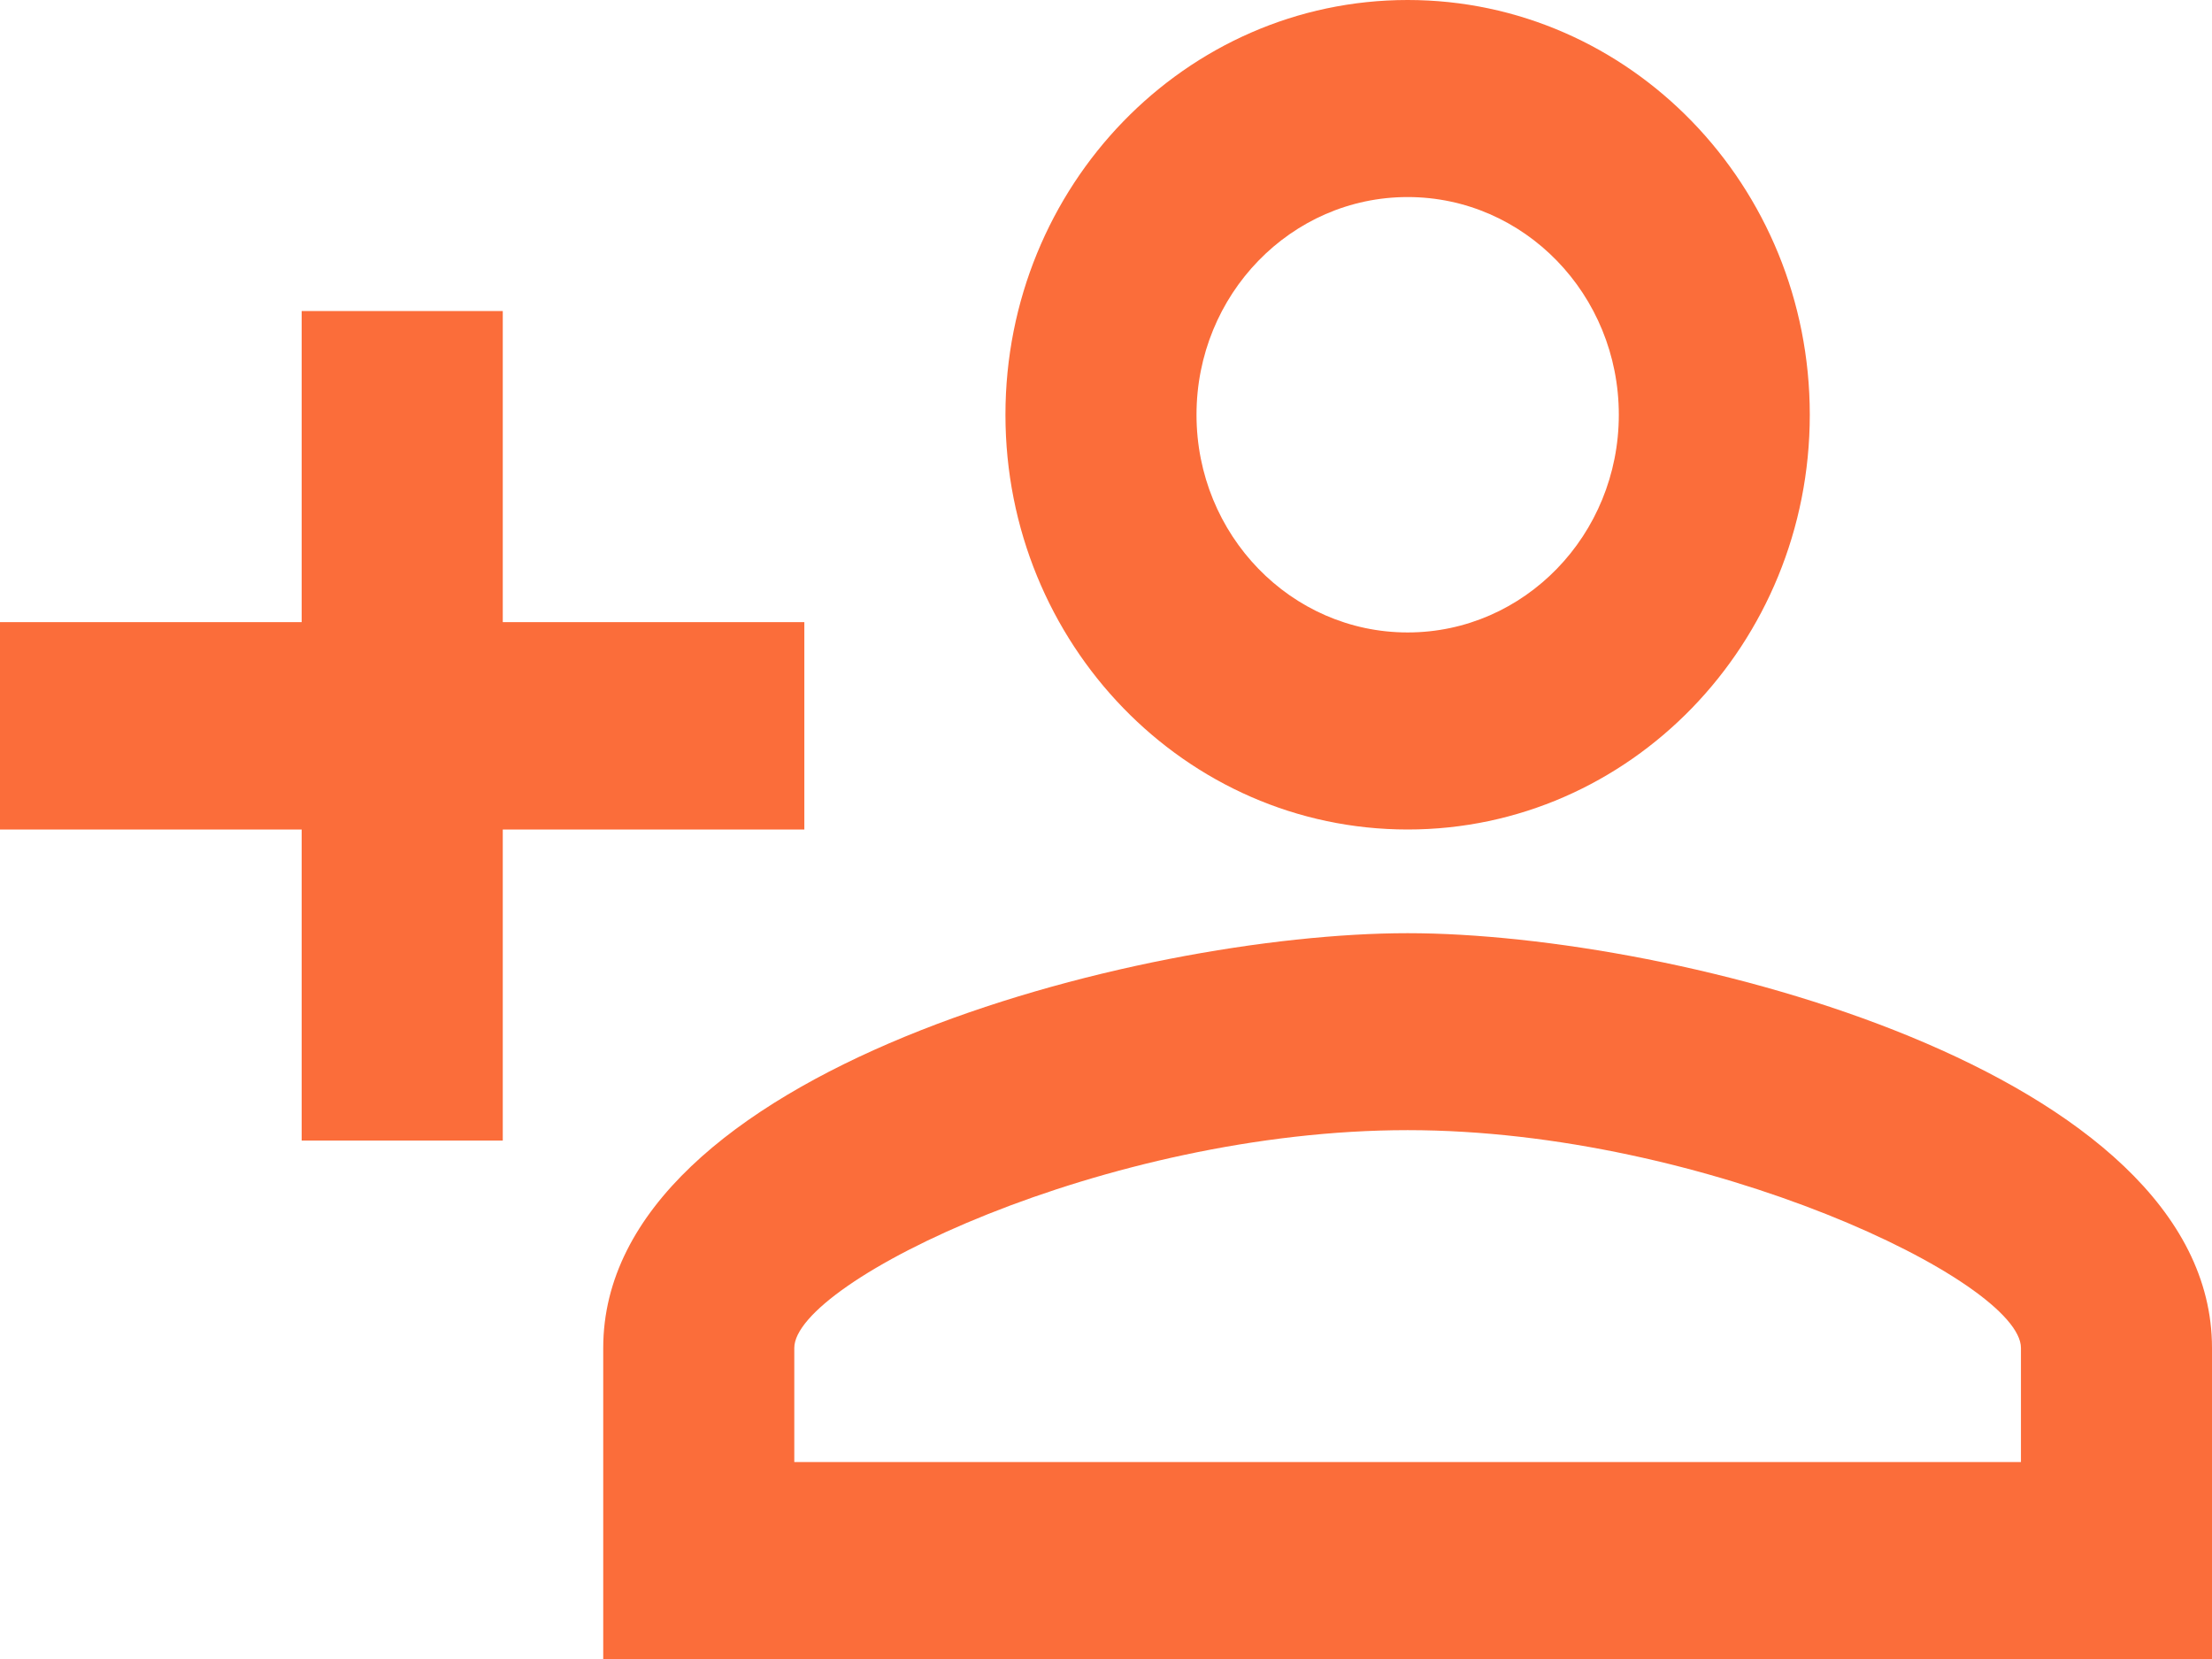 <svg width="24" height="18" viewBox="0 0 24 18" fill="none" xmlns="http://www.w3.org/2000/svg">
<path fill-rule="evenodd" clip-rule="evenodd" d="M15.273 0C12.863 0 10.909 2.015 10.909 4.5C10.909 6.985 12.863 9 15.273 9C17.683 9 19.636 6.985 19.636 4.5C19.636 2.015 17.683 0 15.273 0ZM15.273 2.138C16.538 2.138 17.564 3.195 17.564 4.5C17.564 5.805 16.538 6.862 15.273 6.862C14.008 6.862 12.982 5.805 12.982 4.5C12.982 3.195 14.008 2.138 15.273 2.138ZM3.273 6.75V3.375H5.455V6.75H8.727V9H5.455V12.375H3.273V9H0V6.75H3.273ZM15.273 10.125C12.36 10.125 6.545 11.621 6.545 14.625V18H24V14.625C24 11.621 18.186 10.125 15.273 10.125ZM21.927 14.625C21.927 13.905 18.513 12.262 15.273 12.262C12 12.262 8.618 13.905 8.618 14.625V15.863H21.927V14.625Z" fill="#FB6D3A"/>
</svg>
